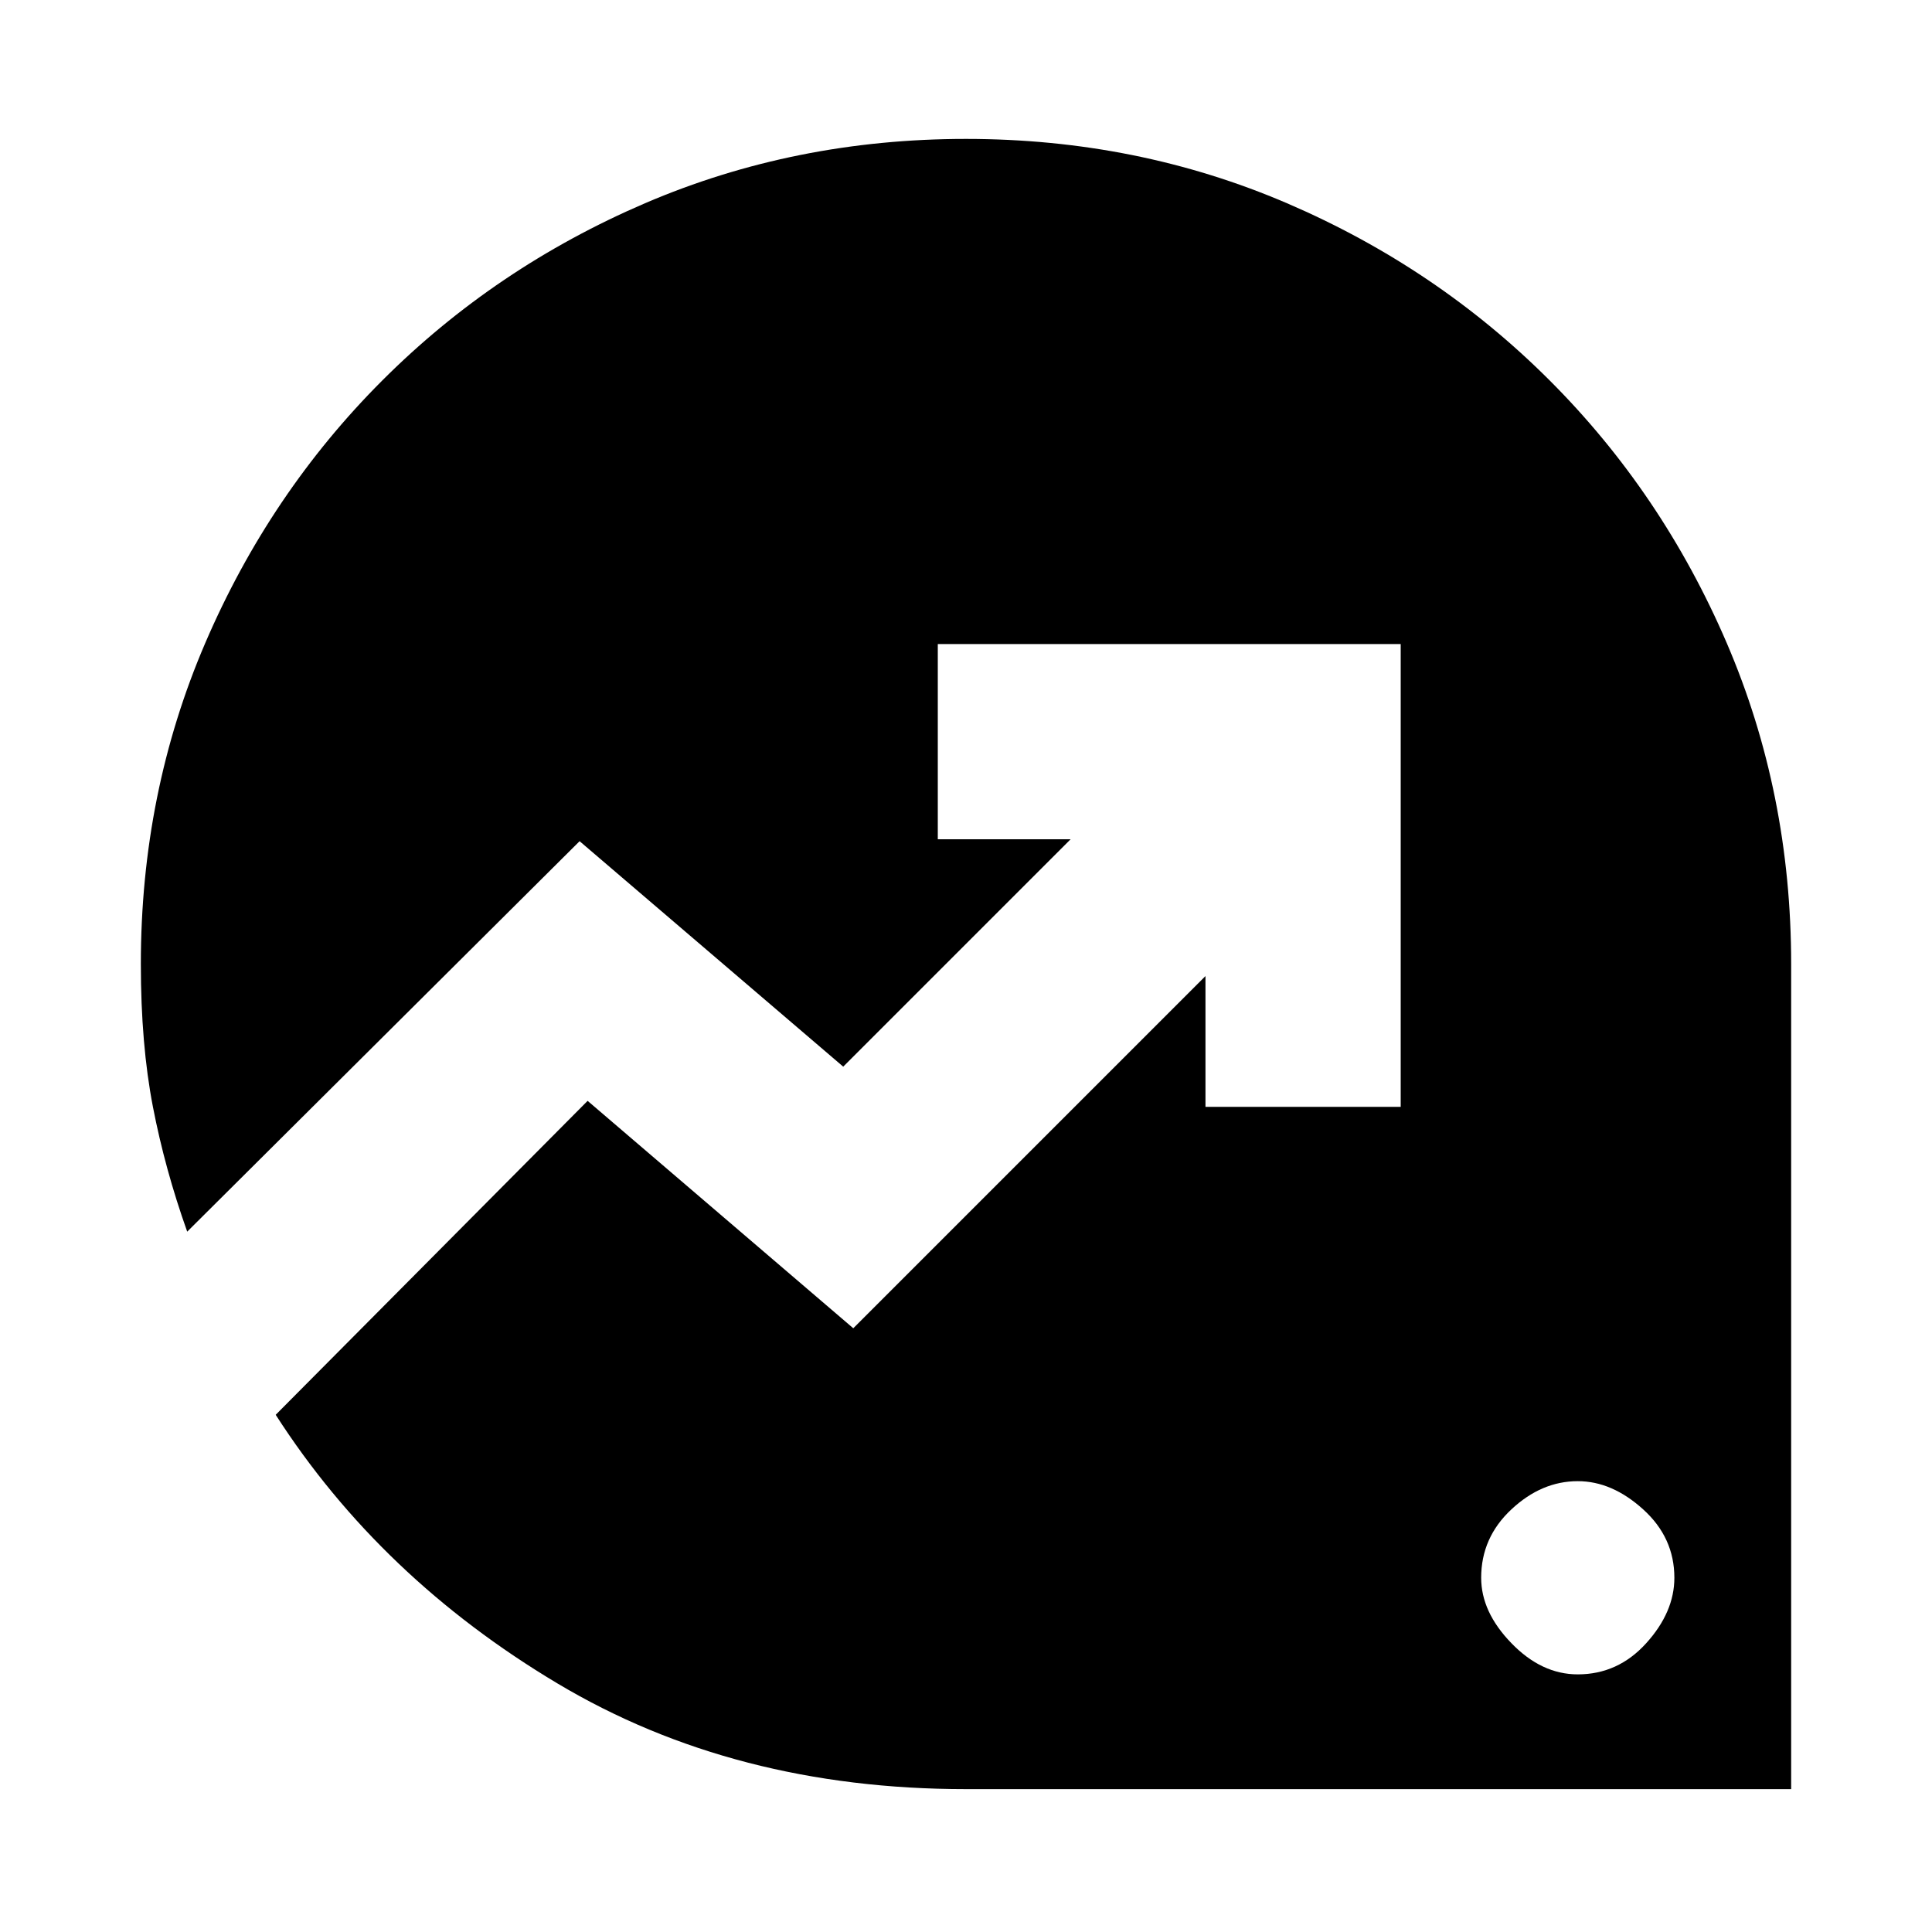 <svg xmlns="http://www.w3.org/2000/svg" height="20" width="20"><path d="M16.333 17.333q.417 0 .709-.323.291-.322.291-.677 0-.416-.323-.708-.322-.292-.677-.292-.375 0-.687.292-.313.292-.313.708 0 .355.313.677.312.323.687.323ZM10 18.521q-2.396 0-4.229-1.094-1.833-1.094-2.917-2.781l3.229-3.25 2.75 2.354 3.646-3.646v1.354H14.5V6.667H9.708v2.021h1.375l-2.354 2.354L6 8.708 1.938 12.75q-.23-.646-.355-1.292-.125-.646-.125-1.479 0-1.771.667-3.323t1.833-2.718q1.167-1.167 2.719-1.834Q8.229 1.438 10 1.438t3.323.666q1.552.667 2.719 1.834 1.166 1.166 1.833 2.718t.667 3.323v8.542Z"/></svg>
